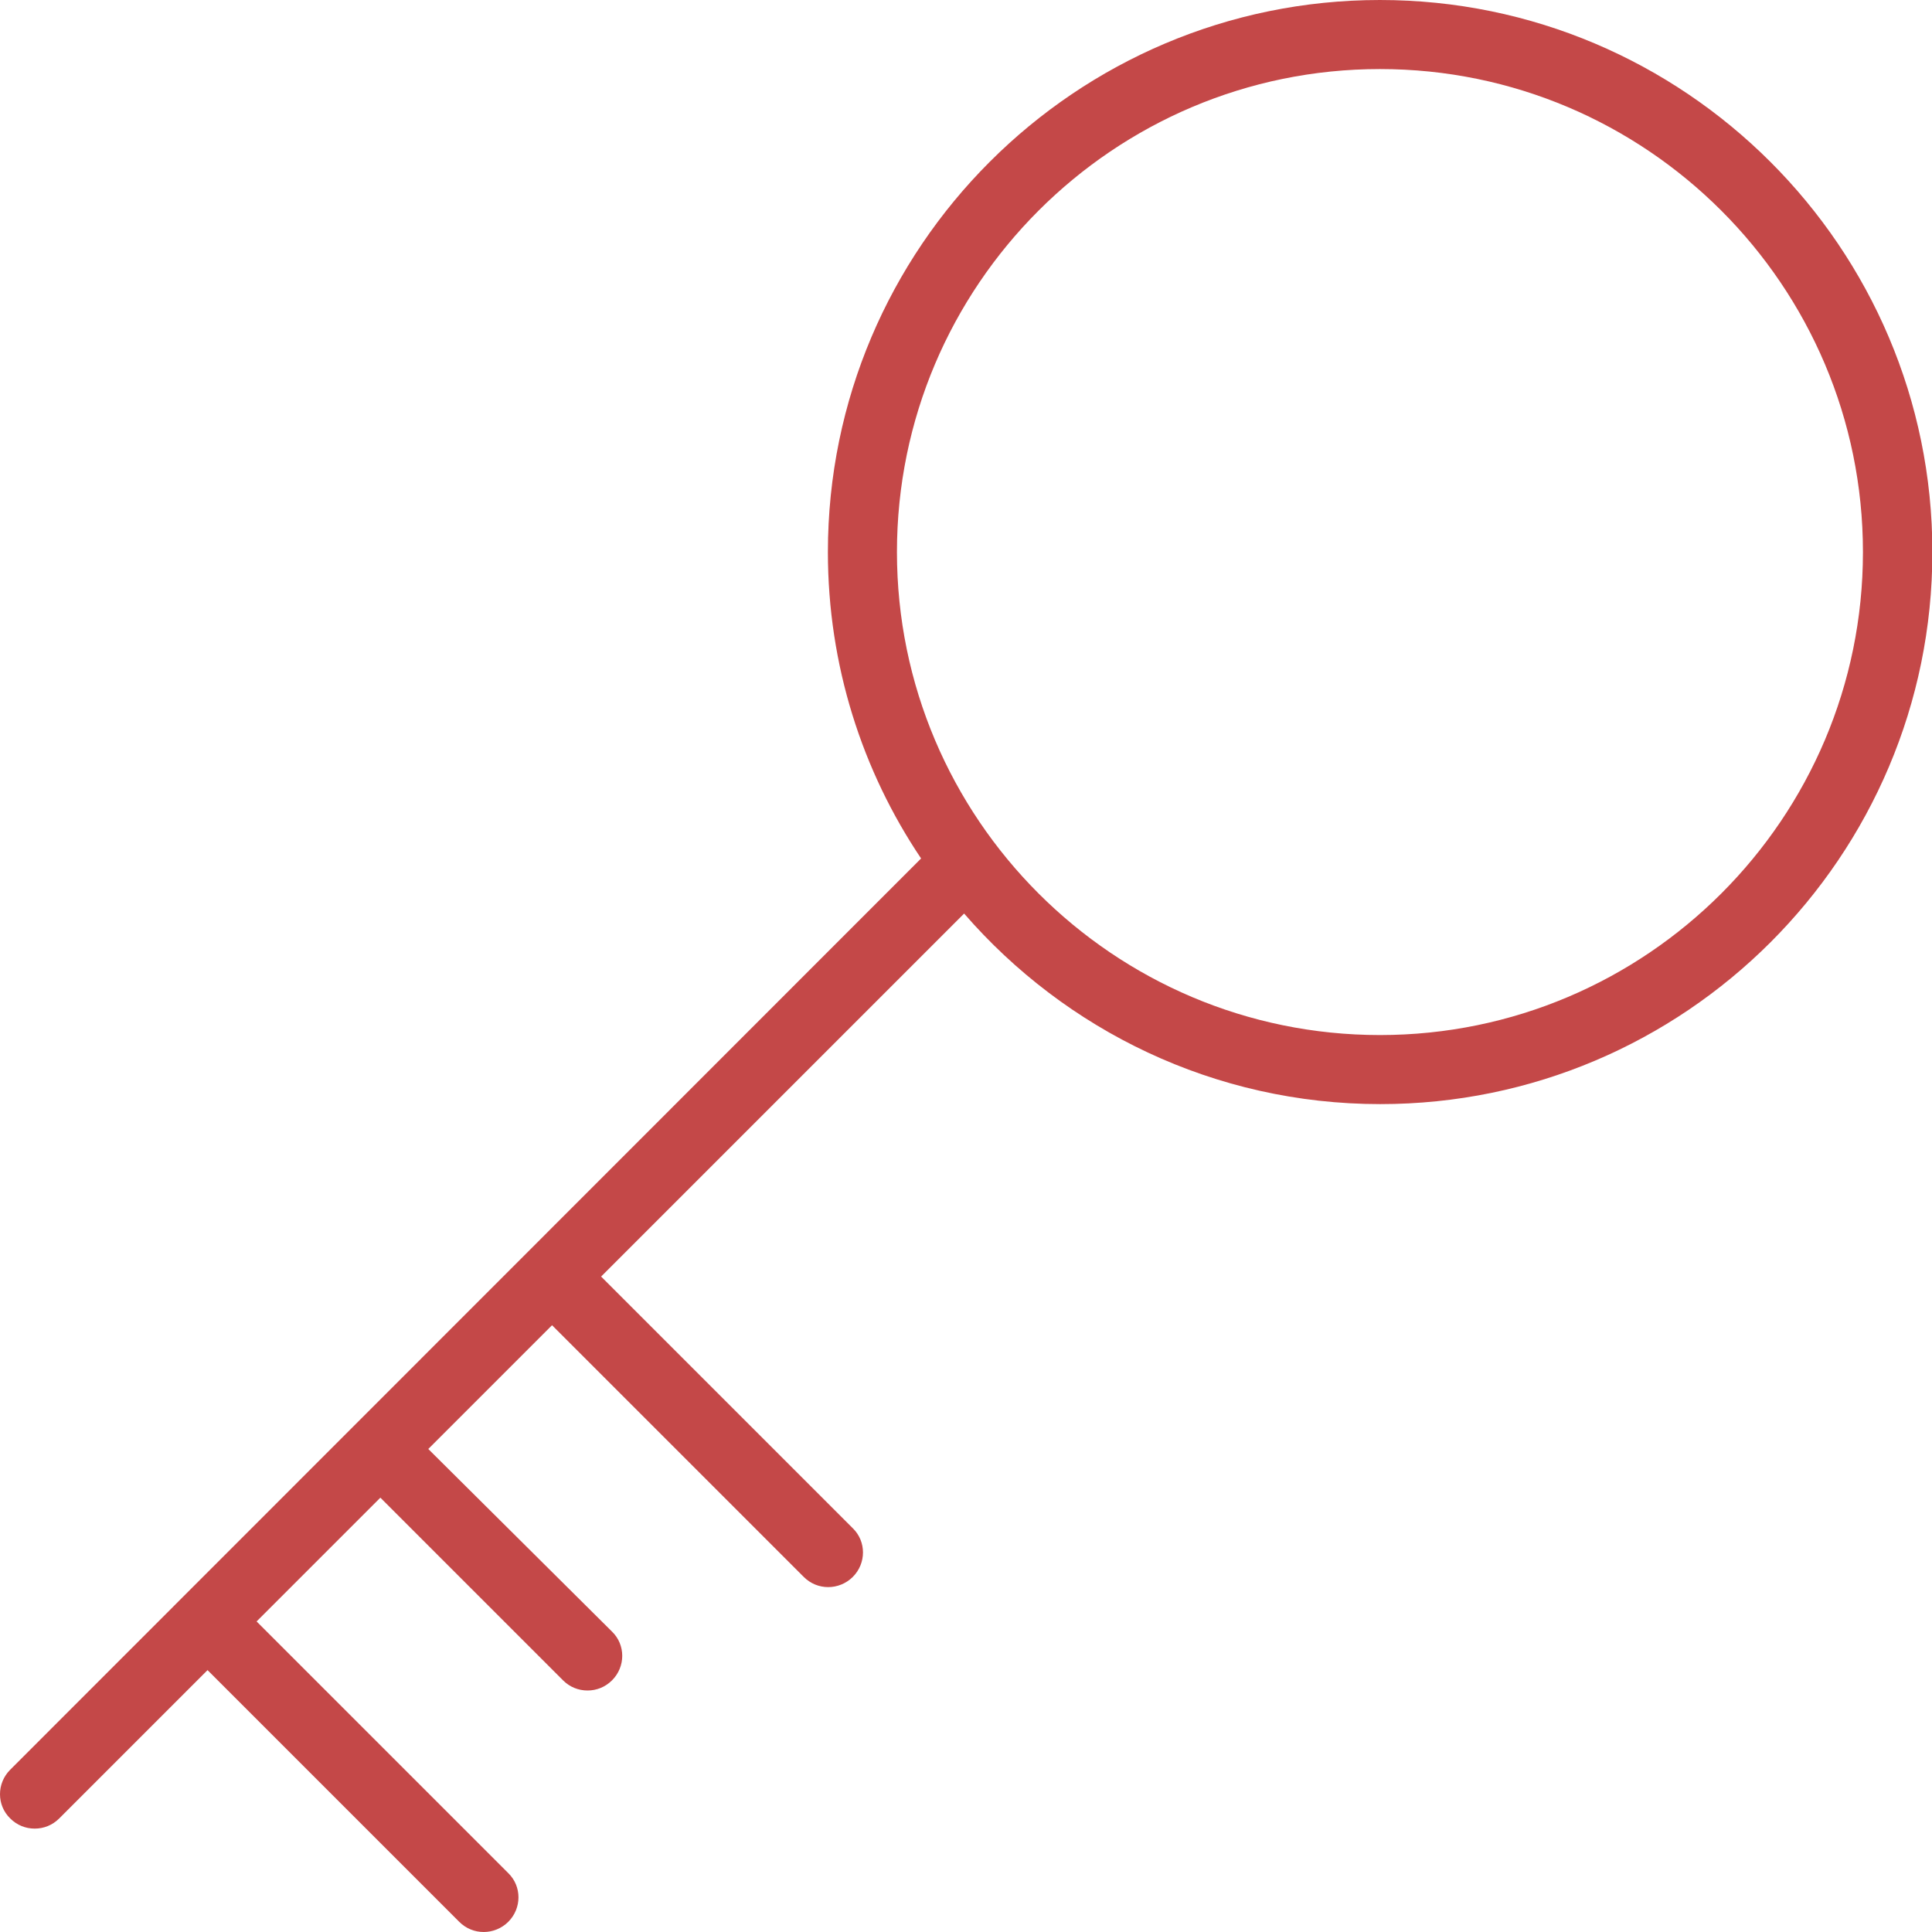 <?xml version="1.0" encoding="utf-8"?>
<!-- Generator: Adobe Illustrator 21.1.0, SVG Export Plug-In . SVG Version: 6.00 Build 0)  -->
<svg version="1.1" id="Capa_1" xmlns="http://www.w3.org/2000/svg" xmlns:xlink="http://www.w3.org/1999/xlink" x="0px" y="0px"
	 viewBox="0 0 512 512" style="enable-background:new 0 0 512 512;" xml:space="preserve">
<style type="text/css">
	.st0{fill:#C44848;}
</style>
<path class="st0" d="M365.7,0c-80.7,0-146.3,65.6-146.3,146.3c0,30,9.1,58,24.7,81.2L2.7,469c-3.6,3.6-3.6,9.4,0,12.9
	c1.8,1.8,4.1,2.7,6.5,2.7s4.7-0.9,6.5-2.7l39.3-39.3l66.7,66.7c1.8,1.8,4.1,2.7,6.5,2.7c2.3,0,4.7-0.9,6.5-2.7
	c3.6-3.6,3.6-9.4,0-12.9l-66.7-66.7l32.8-32.8l48.4,48.4c1.8,1.8,4.1,2.7,6.5,2.7s4.7-0.9,6.5-2.7c3.6-3.6,3.6-9.4,0-12.9L113.5,384
	l32.8-32.8l66.7,66.7c1.8,1.8,4.1,2.7,6.5,2.7c2.3,0,4.7-0.9,6.5-2.7c3.6-3.6,3.6-9.4,0-12.9l-66.7-66.7l96.2-96.2
	c26.8,30.9,66.3,50.5,110.3,50.5c80.7,0,146.3-65.6,146.3-146.3S446.4,0,365.7,0z M365.7,274.3c-70.6,0-128-57.4-128-128
	s57.4-128,128-128s128,57.4,128,128S436.3,274.3,365.7,274.3z"/>
</svg>
